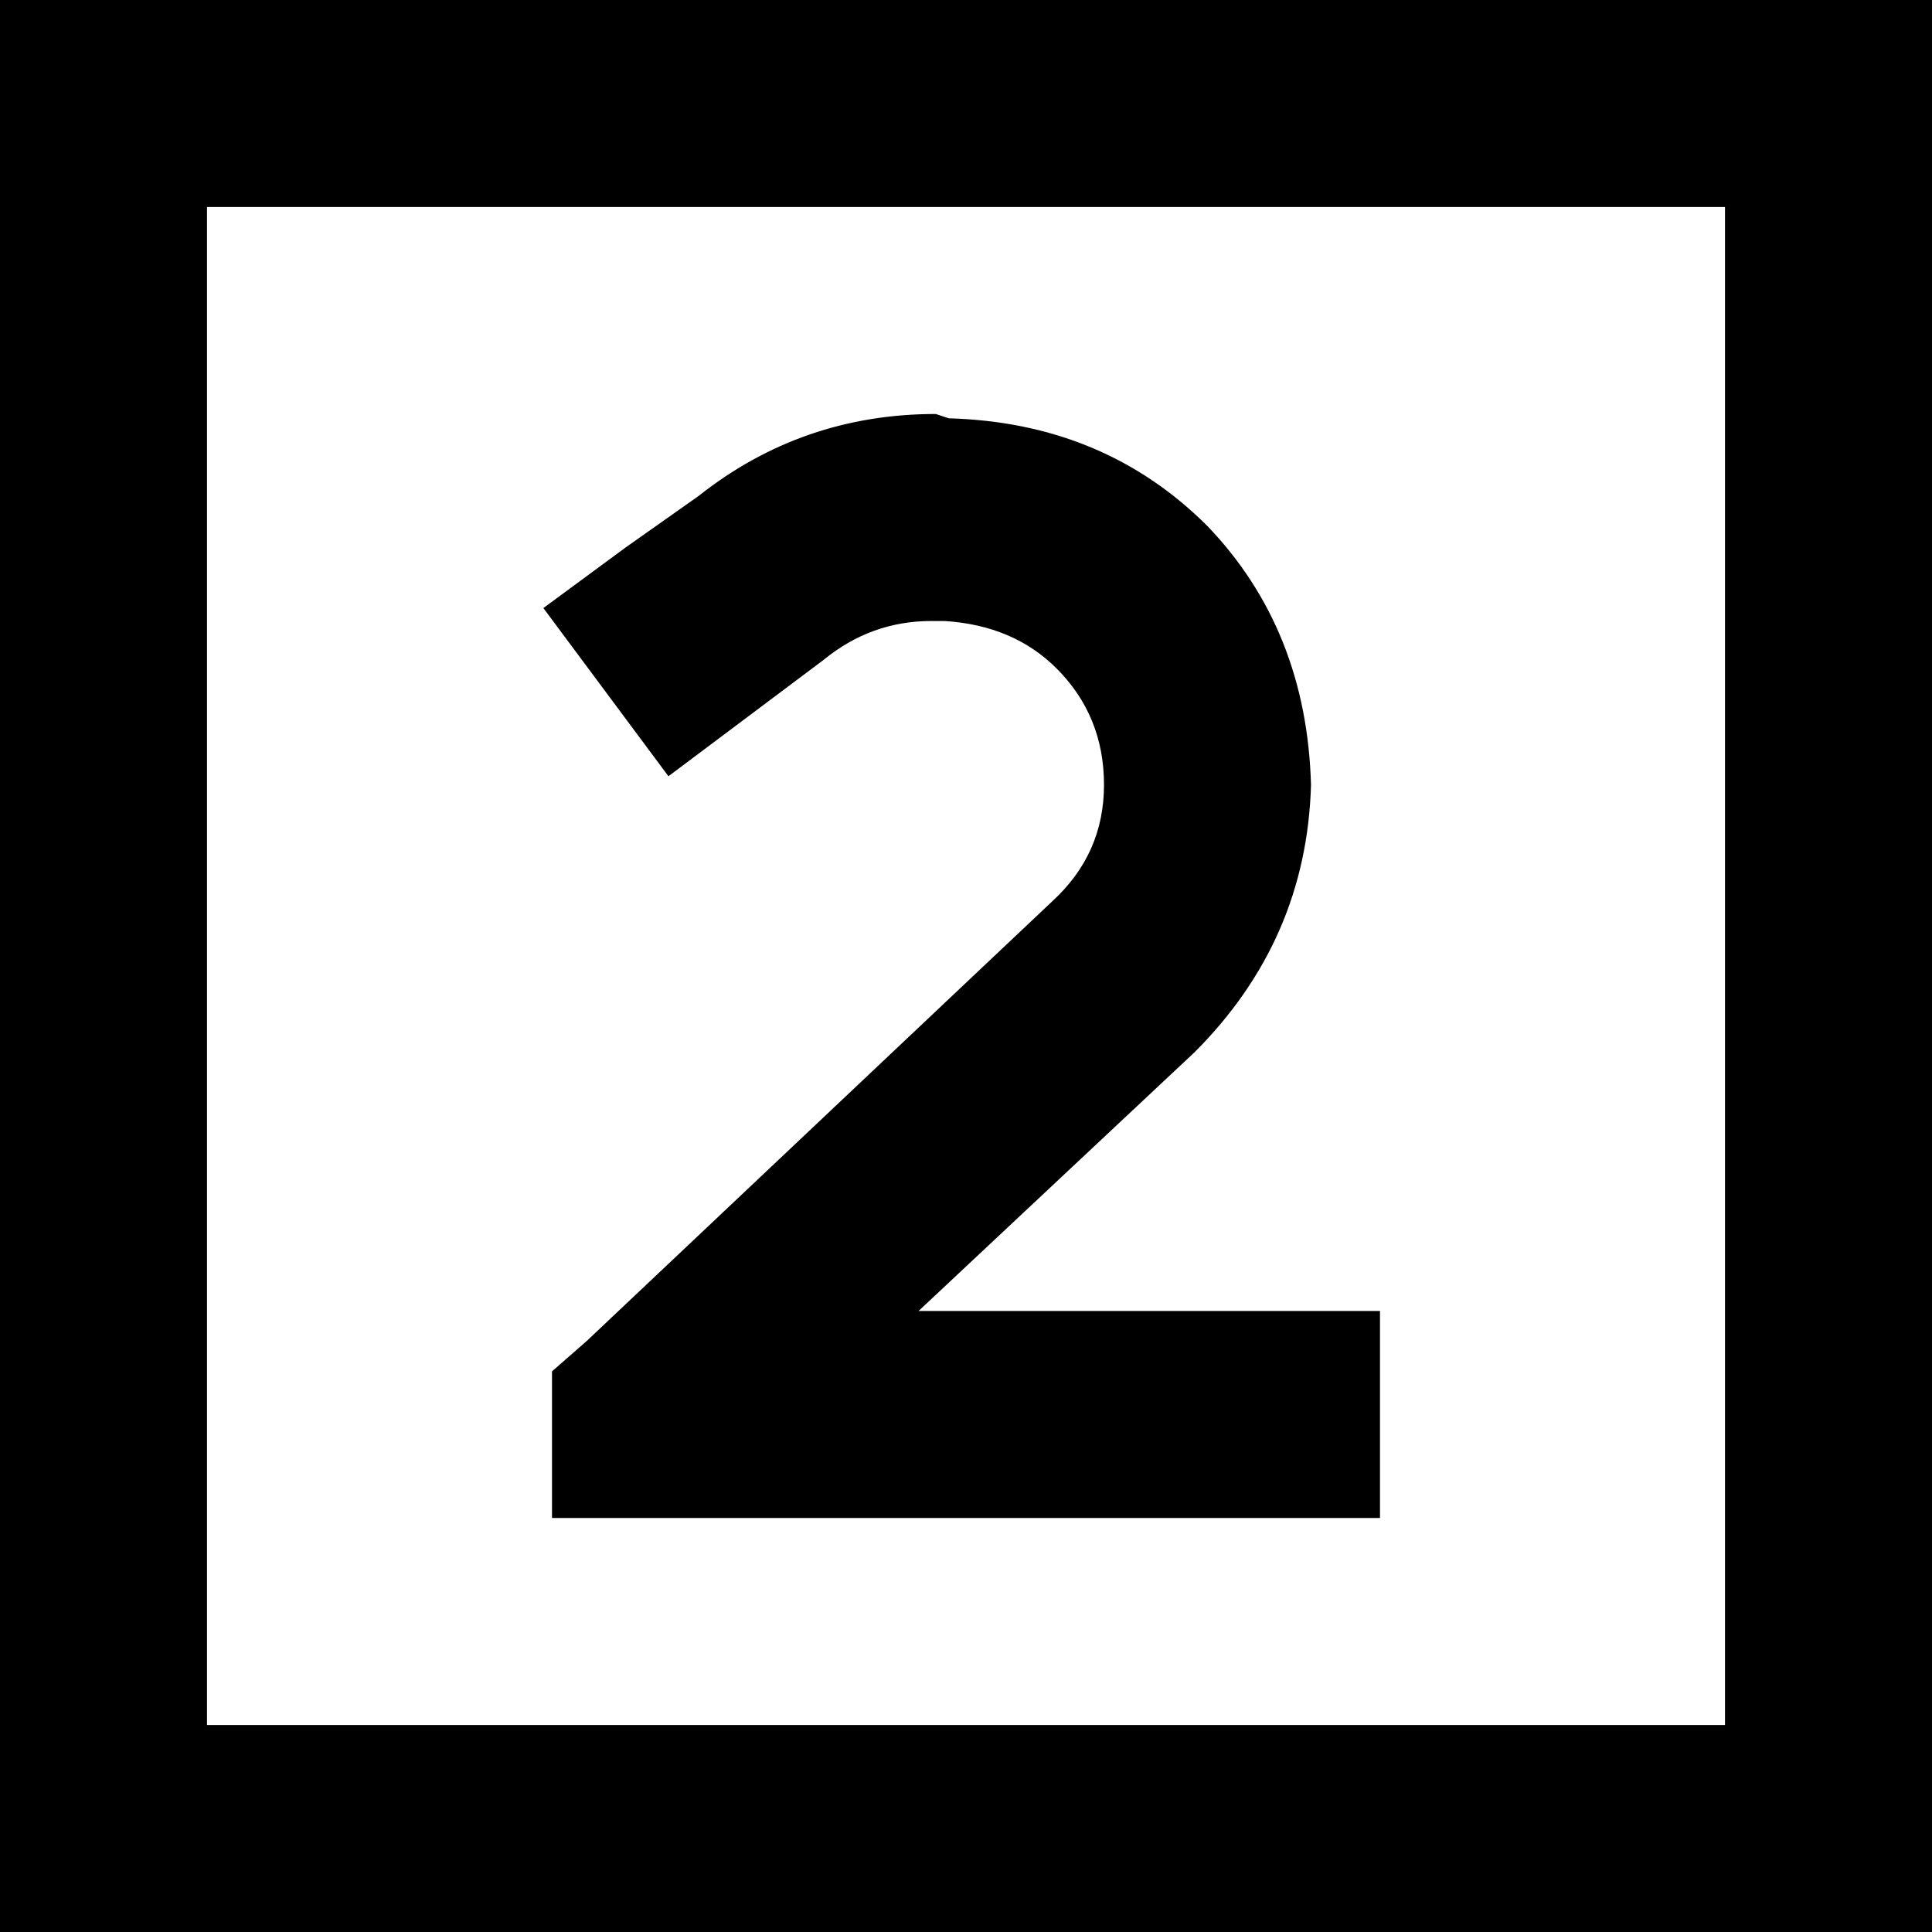 <svg xmlns="http://www.w3.org/2000/svg" viewBox="0 0 512 512">
  <path d="M 54.857 54.857 L 54.857 457.143 L 54.857 54.857 L 54.857 457.143 L 457.143 457.143 L 457.143 457.143 L 457.143 54.857 L 457.143 54.857 L 54.857 54.857 L 54.857 54.857 Z M 0 0 L 54.857 0 L 0 0 L 512 0 L 512 54.857 L 512 54.857 L 512 457.143 L 512 457.143 L 512 512 L 512 512 L 457.143 512 L 0 512 L 0 457.143 L 0 457.143 L 0 54.857 L 0 54.857 L 0 0 L 0 0 Z M 185.143 131.429 Q 212.571 109.714 248 109.714 L 251.429 110.857 L 251.429 110.857 Q 292.571 112 320 139.429 Q 346.286 166.857 347.429 208 Q 346.286 249.143 316.571 278.857 L 243.429 347.429 L 243.429 347.429 L 338.286 347.429 L 365.714 347.429 L 365.714 402.286 L 365.714 402.286 L 338.286 402.286 L 146.286 402.286 L 146.286 363.429 L 146.286 363.429 L 155.429 355.429 L 155.429 355.429 L 278.857 238.857 L 278.857 238.857 Q 292.571 226.286 292.571 208 Q 292.571 189.714 280 177.143 Q 268.571 165.714 250.286 164.571 L 246.857 164.571 L 246.857 164.571 Q 230.857 164.571 218.286 174.857 L 200 188.571 L 200 188.571 L 177.143 205.714 L 177.143 205.714 L 144 161.143 L 144 161.143 L 165.714 145.143 L 165.714 145.143 L 185.143 131.429 L 185.143 131.429 Z" />
</svg>